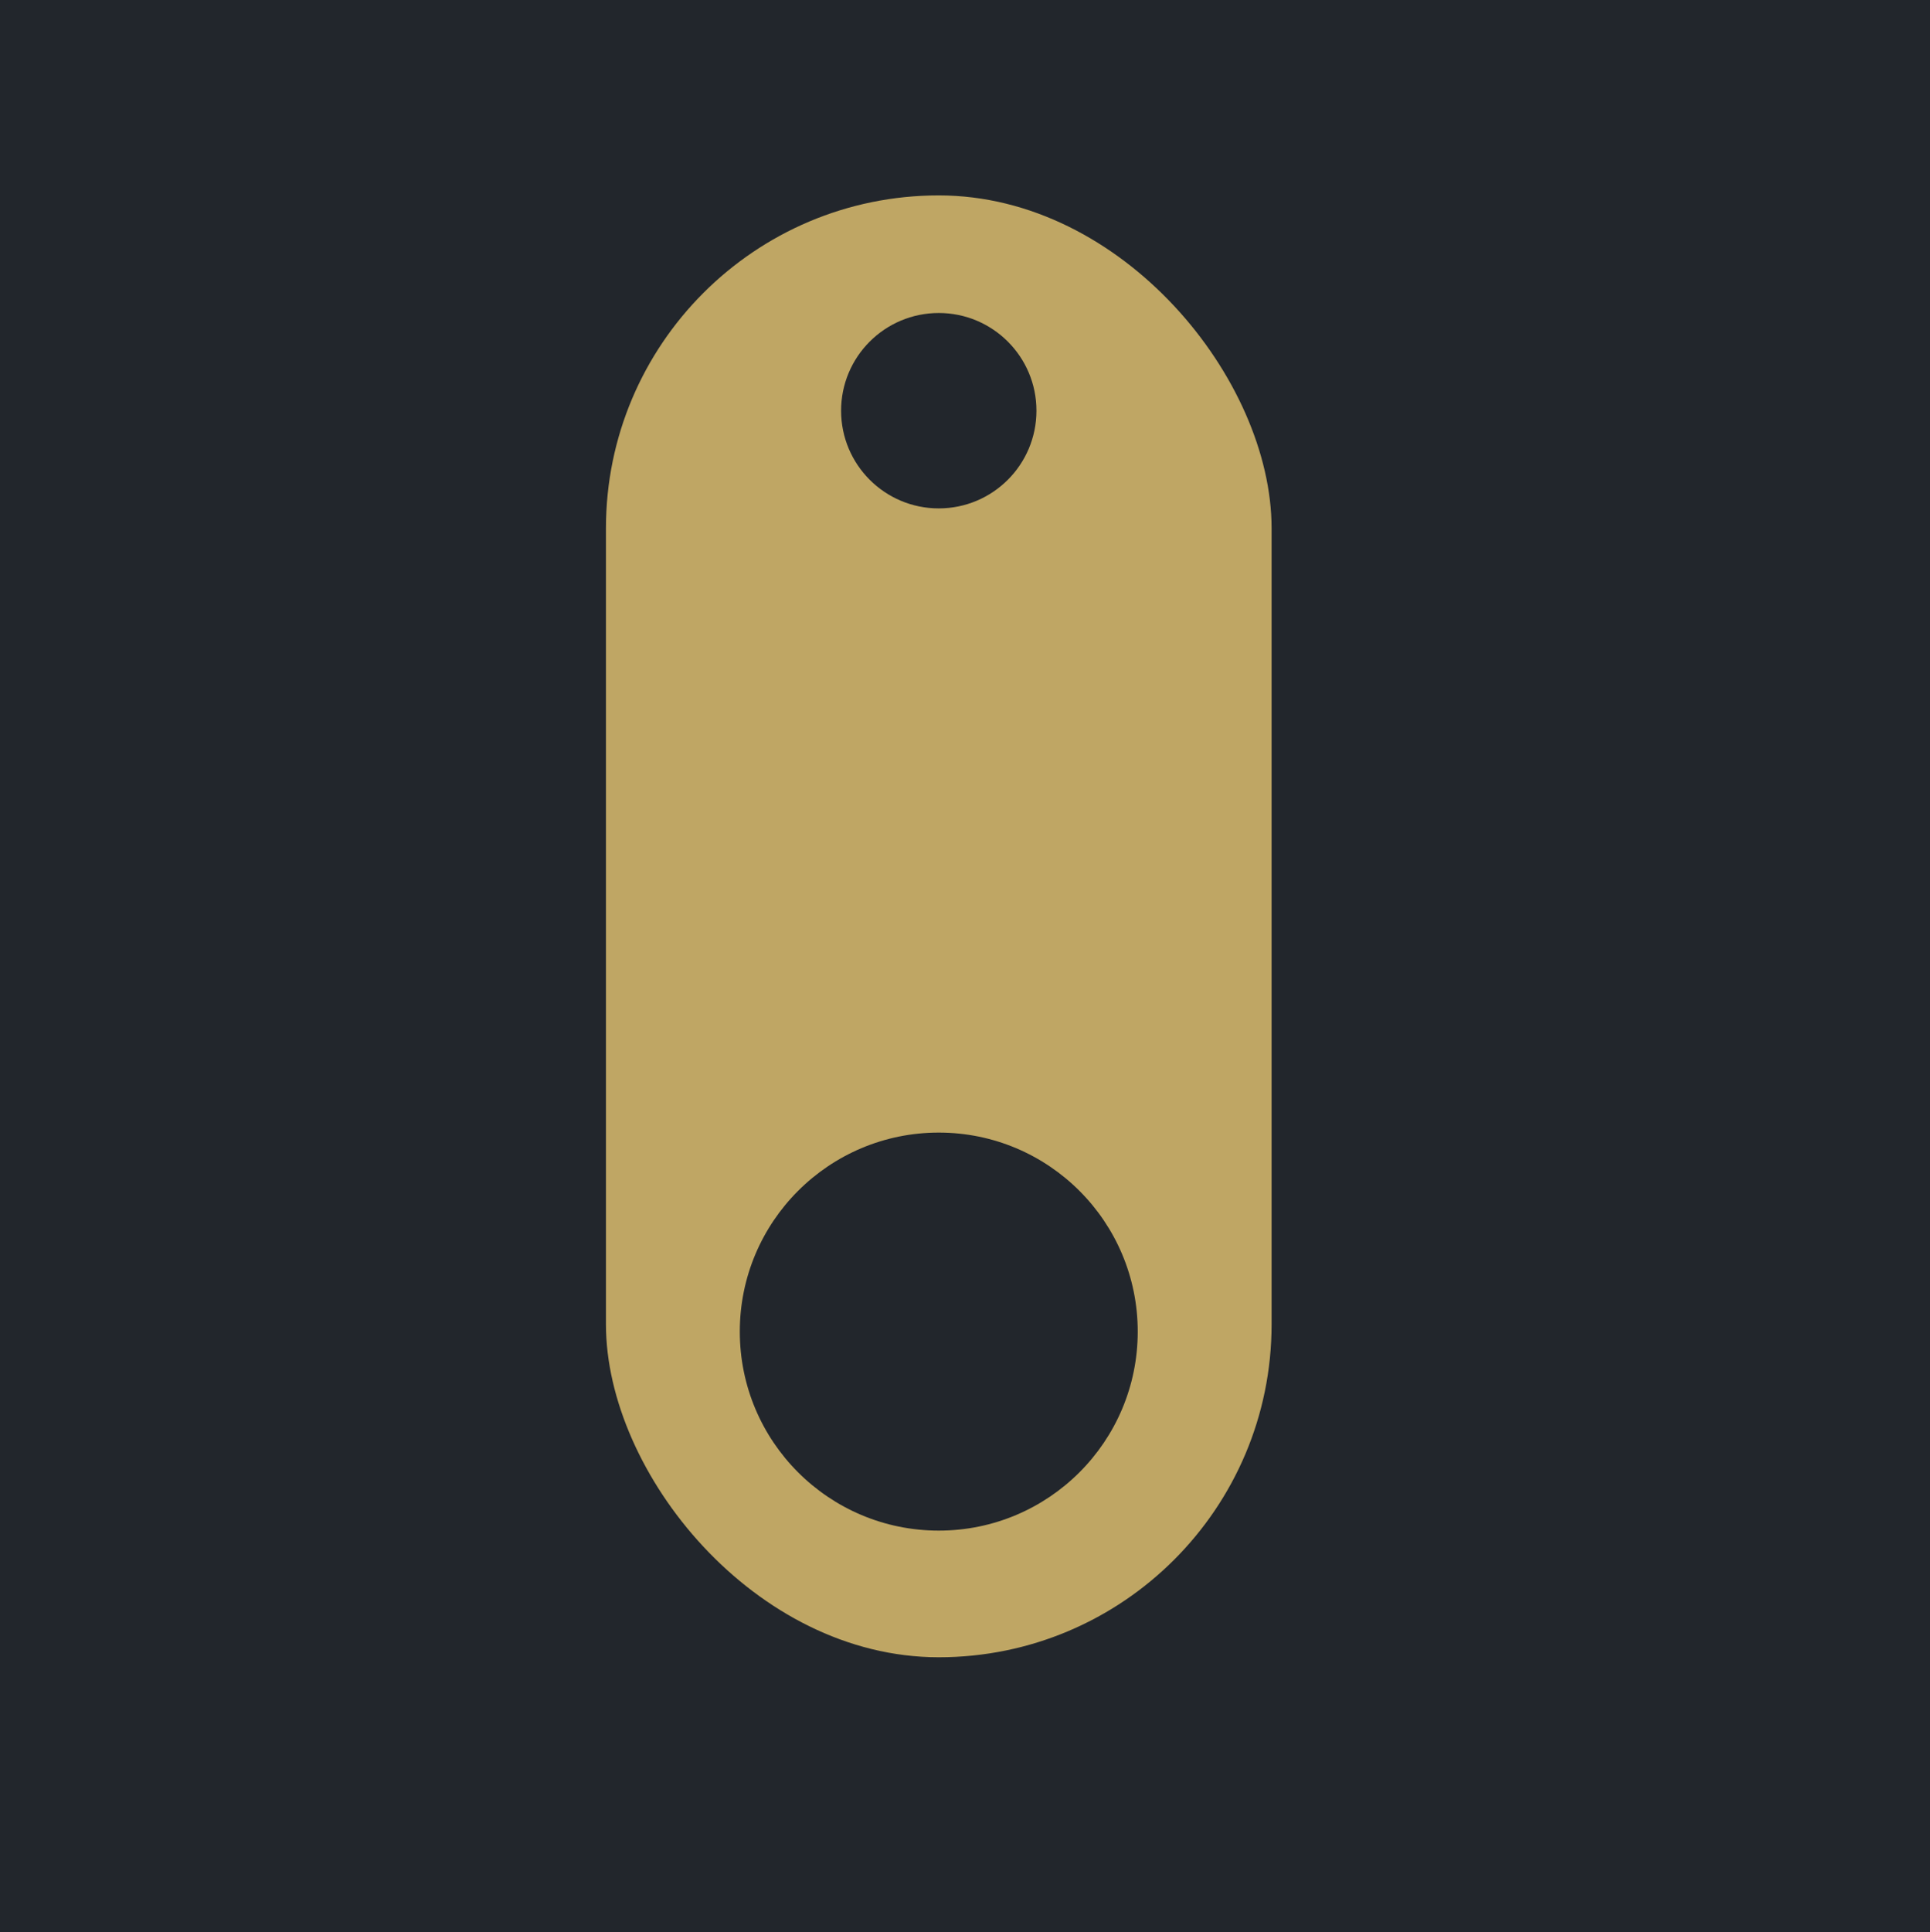 <svg width="1067" height="1068" viewBox="0 0 1067 1068" fill="none" xmlns="http://www.w3.org/2000/svg">
<rect width="1067" height="1068" fill="#1E1E1E"/>
<path d="M1067 0H0V1068H1067V0Z" fill="#22262C"/>
<rect x="335" y="108" width="368" height="808" rx="184" fill="#BFA664"/>
<circle cx="519" cy="227" r="54" fill="#22262C"/>
<circle cx="519" cy="736" r="110" fill="#22262C"/>
</svg>
